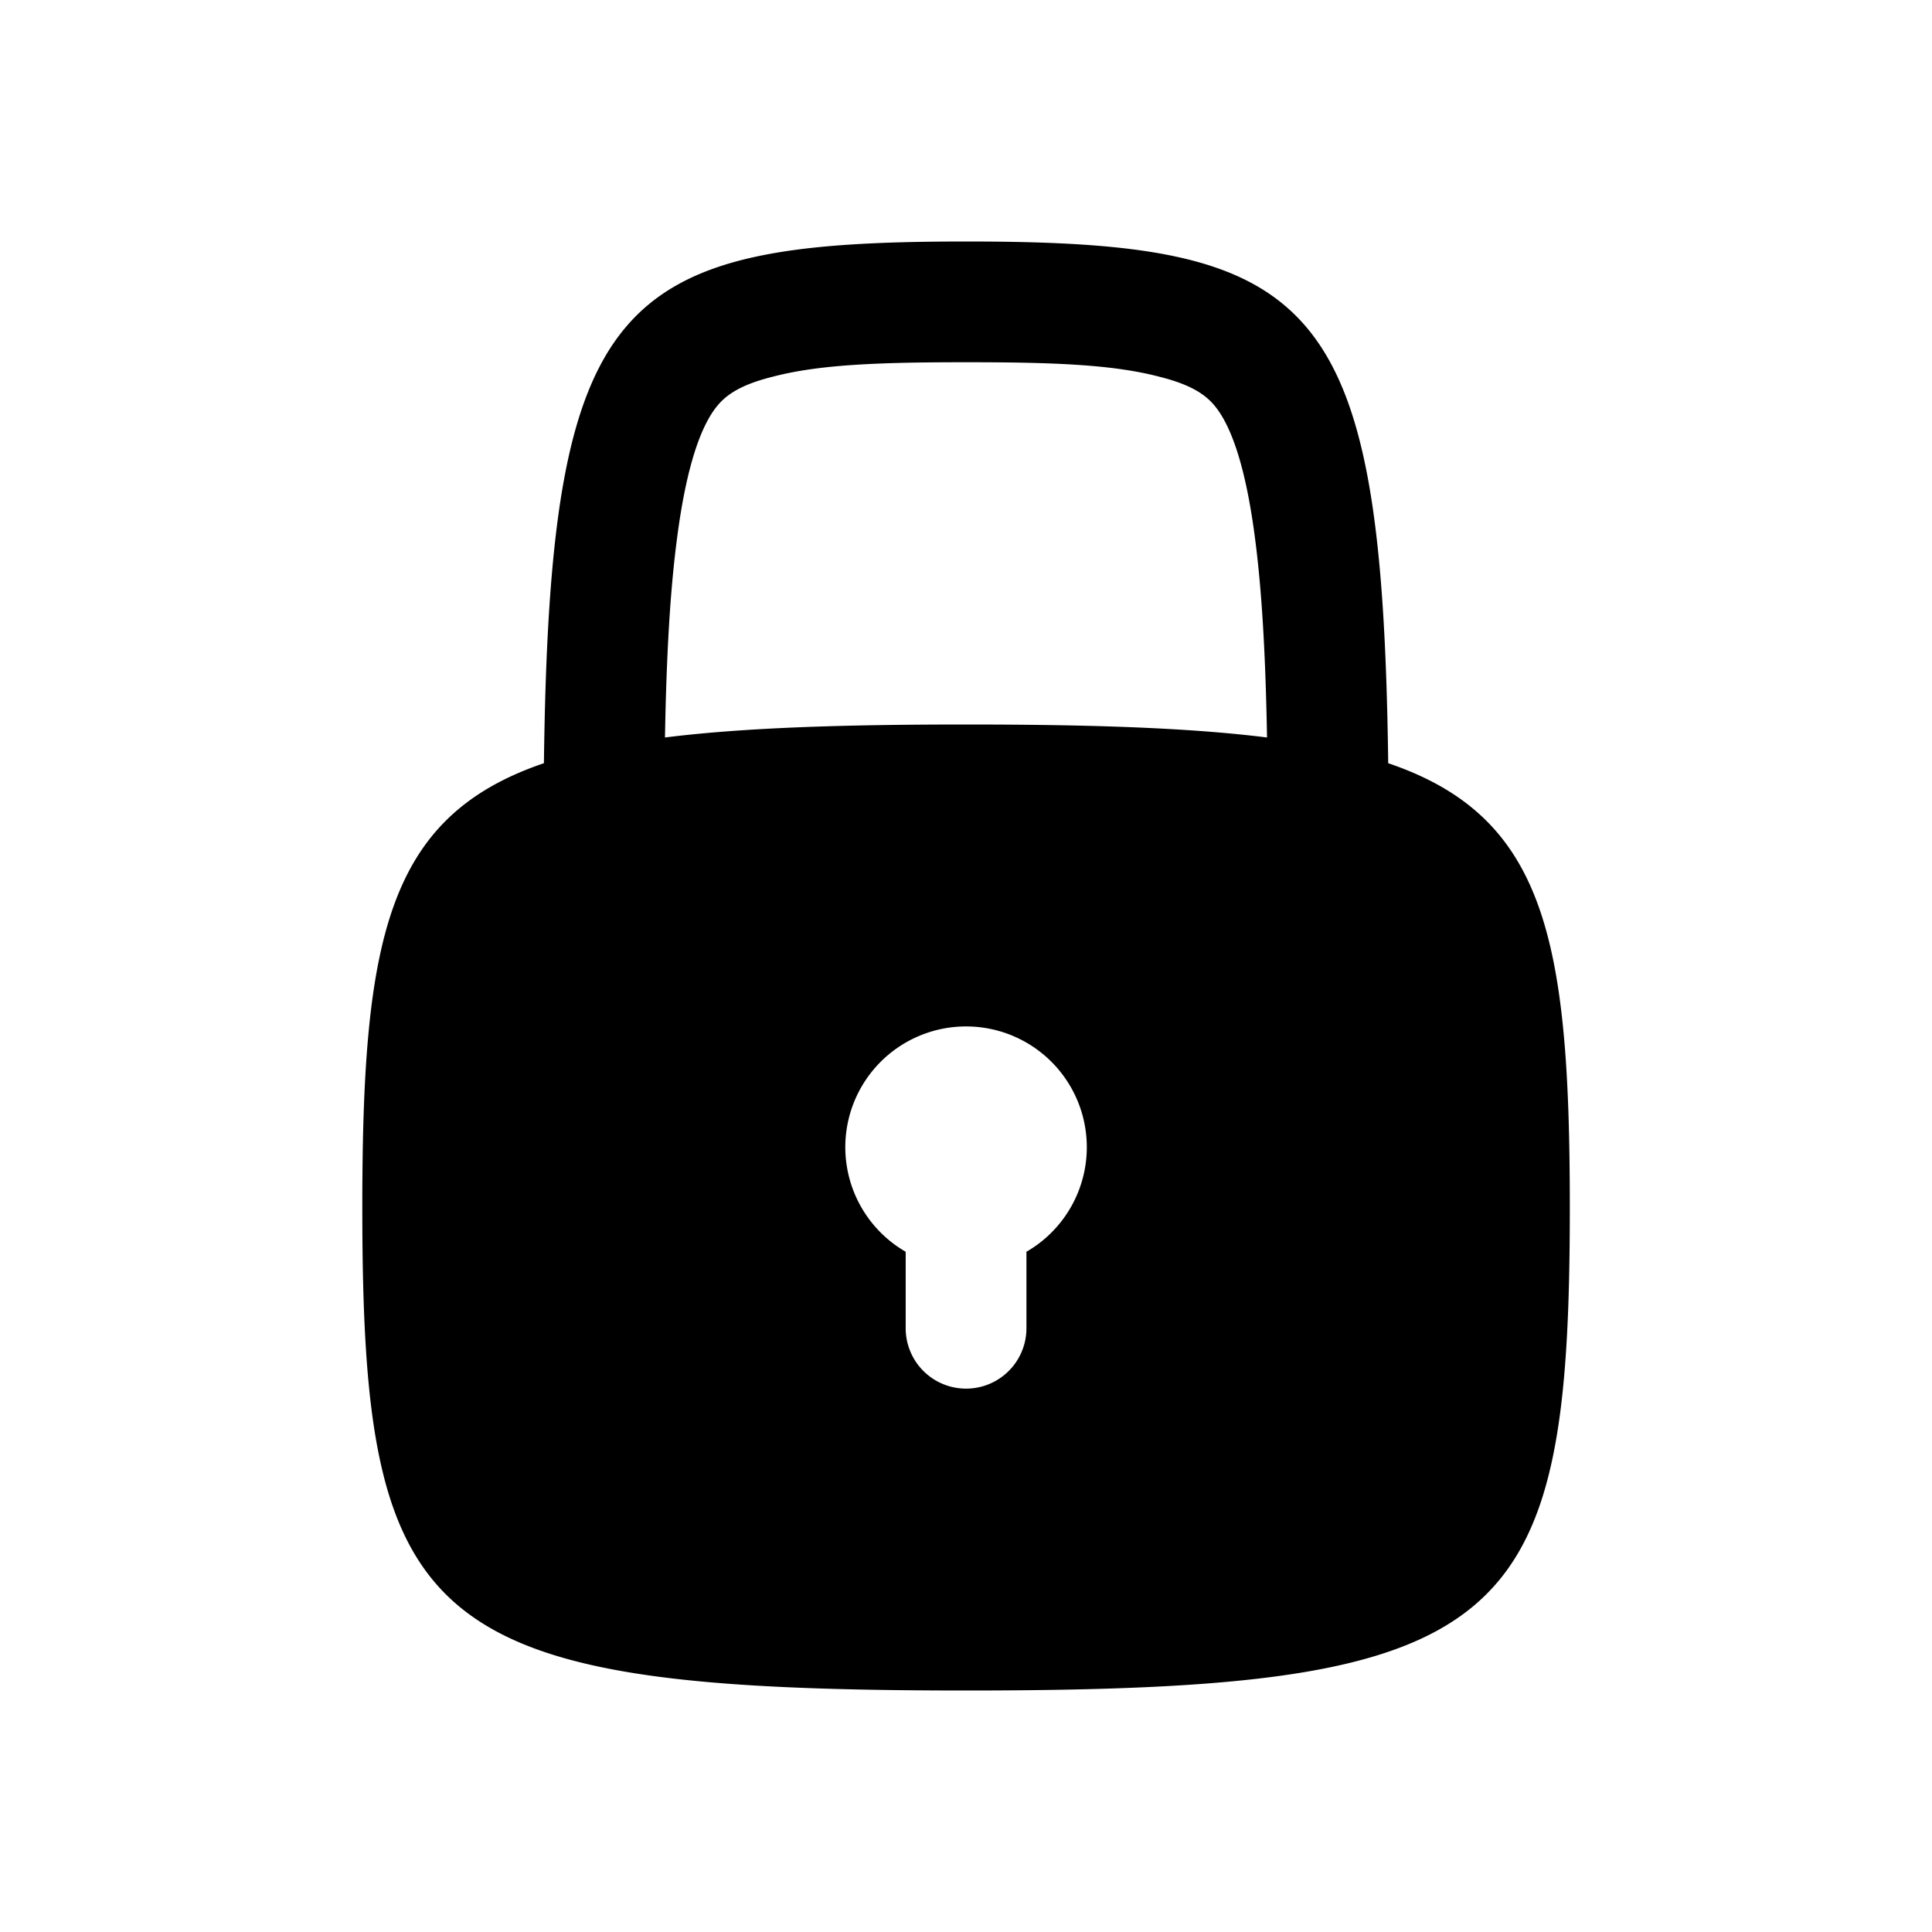 <svg fill-rule="evenodd" clip-rule="evenodd" stroke-linejoin="round" stroke-miterlimit="1.414" xmlns="http://www.w3.org/2000/svg" aria-label="private" viewBox="0 0 32 32" preserveAspectRatio="xMidYMid meet" fill="currentColor" width="32" height="32"><g><path d="M19.196 6.238C18.44 6.041 17.479 5.999 16 6c-1.479-.001-2.44.041-3.195.238-.606.15-.826.343-.976.551-.208.291-.451.872-.613 2.111-.119.895-.178 1.972-.202 3.315C12.316 12.052 13.951 12 16 12s3.684.052 4.986.215c-.024-1.343-.083-2.42-.201-3.315-.162-1.239-.406-1.82-.614-2.111-.15-.208-.37-.401-.976-.551zm3.797 6.403C22.894 4.897 21.803 4 16.001 4s-6.893.897-6.992 8.641c-2.604.885-3.008 2.911-3.008 7.359 0 7 1 8 10 8s10-1 10-8c0-4.448-.404-6.474-3.008-7.359zm-5.992 8.092a2 2 0 1 0-2 0V22a1 1 0 0 0 2 0v-1.267z"></path></g></svg>